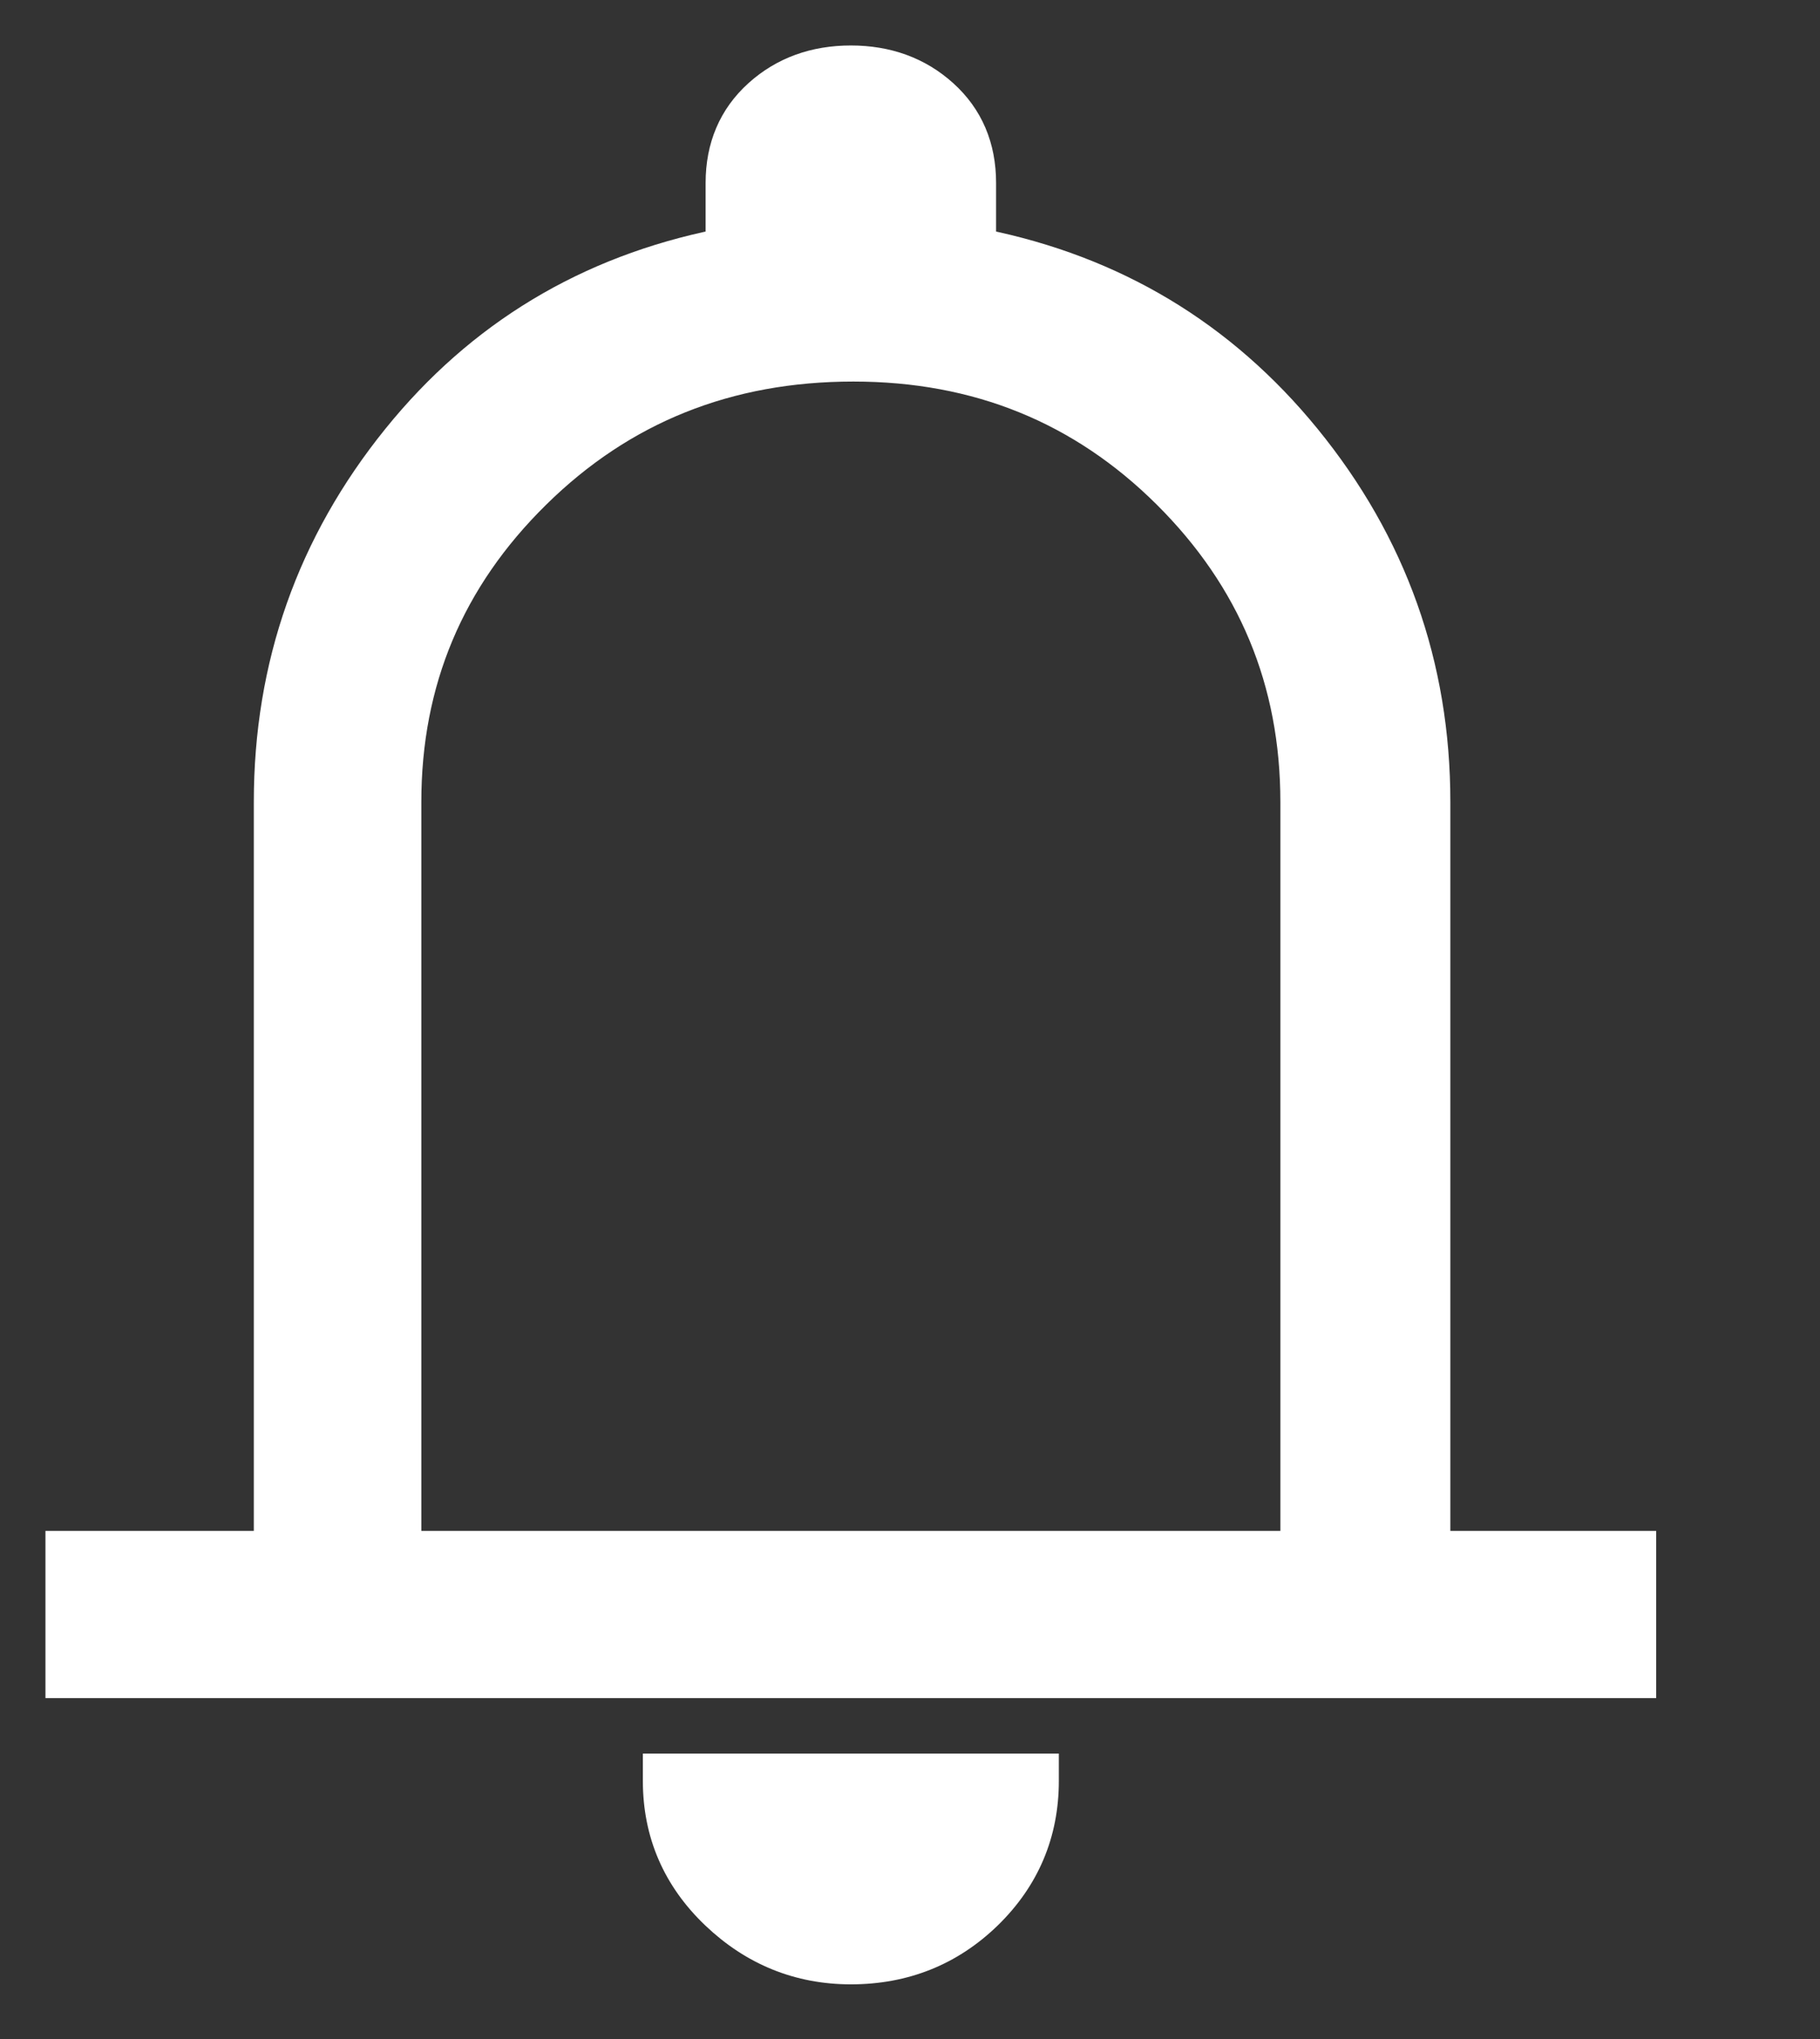 <svg width="25" height="28" viewBox="0 0 25 28" fill="none" xmlns="http://www.w3.org/2000/svg">
<rect x="0" y="0" width="25" height="28" fill="#333333" stroke="none"/>
<path d="M0.812 22.943V23.131H1H22.375H22.562V22.943V21.398V21.21H22.375H19.735V11.014C19.735 9.134 19.14 7.462 17.952 6.006C16.795 4.588 15.307 3.696 13.495 3.332V2.512C13.495 2.015 13.321 1.599 12.968 1.281C12.62 0.967 12.189 0.812 11.688 0.812C11.186 0.812 10.755 0.967 10.407 1.281C10.054 1.599 9.88 2.015 9.88 2.512V3.332C8.068 3.696 6.585 4.588 5.439 6.007C4.263 7.463 3.674 9.134 3.674 11.014V21.21H1H0.812V21.398V22.943ZM9.205 24.268H9.018V24.456C9.018 25.18 9.287 25.8 9.817 26.305C10.345 26.808 10.972 27.062 11.688 27.062C12.425 27.062 13.058 26.809 13.577 26.304C14.095 25.798 14.357 25.178 14.357 24.456V24.268H14.17H9.205ZM17.775 21.21H5.6V11.014C5.6 9.362 6.189 7.959 7.372 6.796C8.553 5.633 9.999 5.052 11.722 5.052C13.421 5.052 14.85 5.633 16.02 6.795C17.191 7.959 17.775 9.361 17.775 11.014V21.21Z" fill="white" stroke="white" stroke-width="0.375"/>
</svg>
